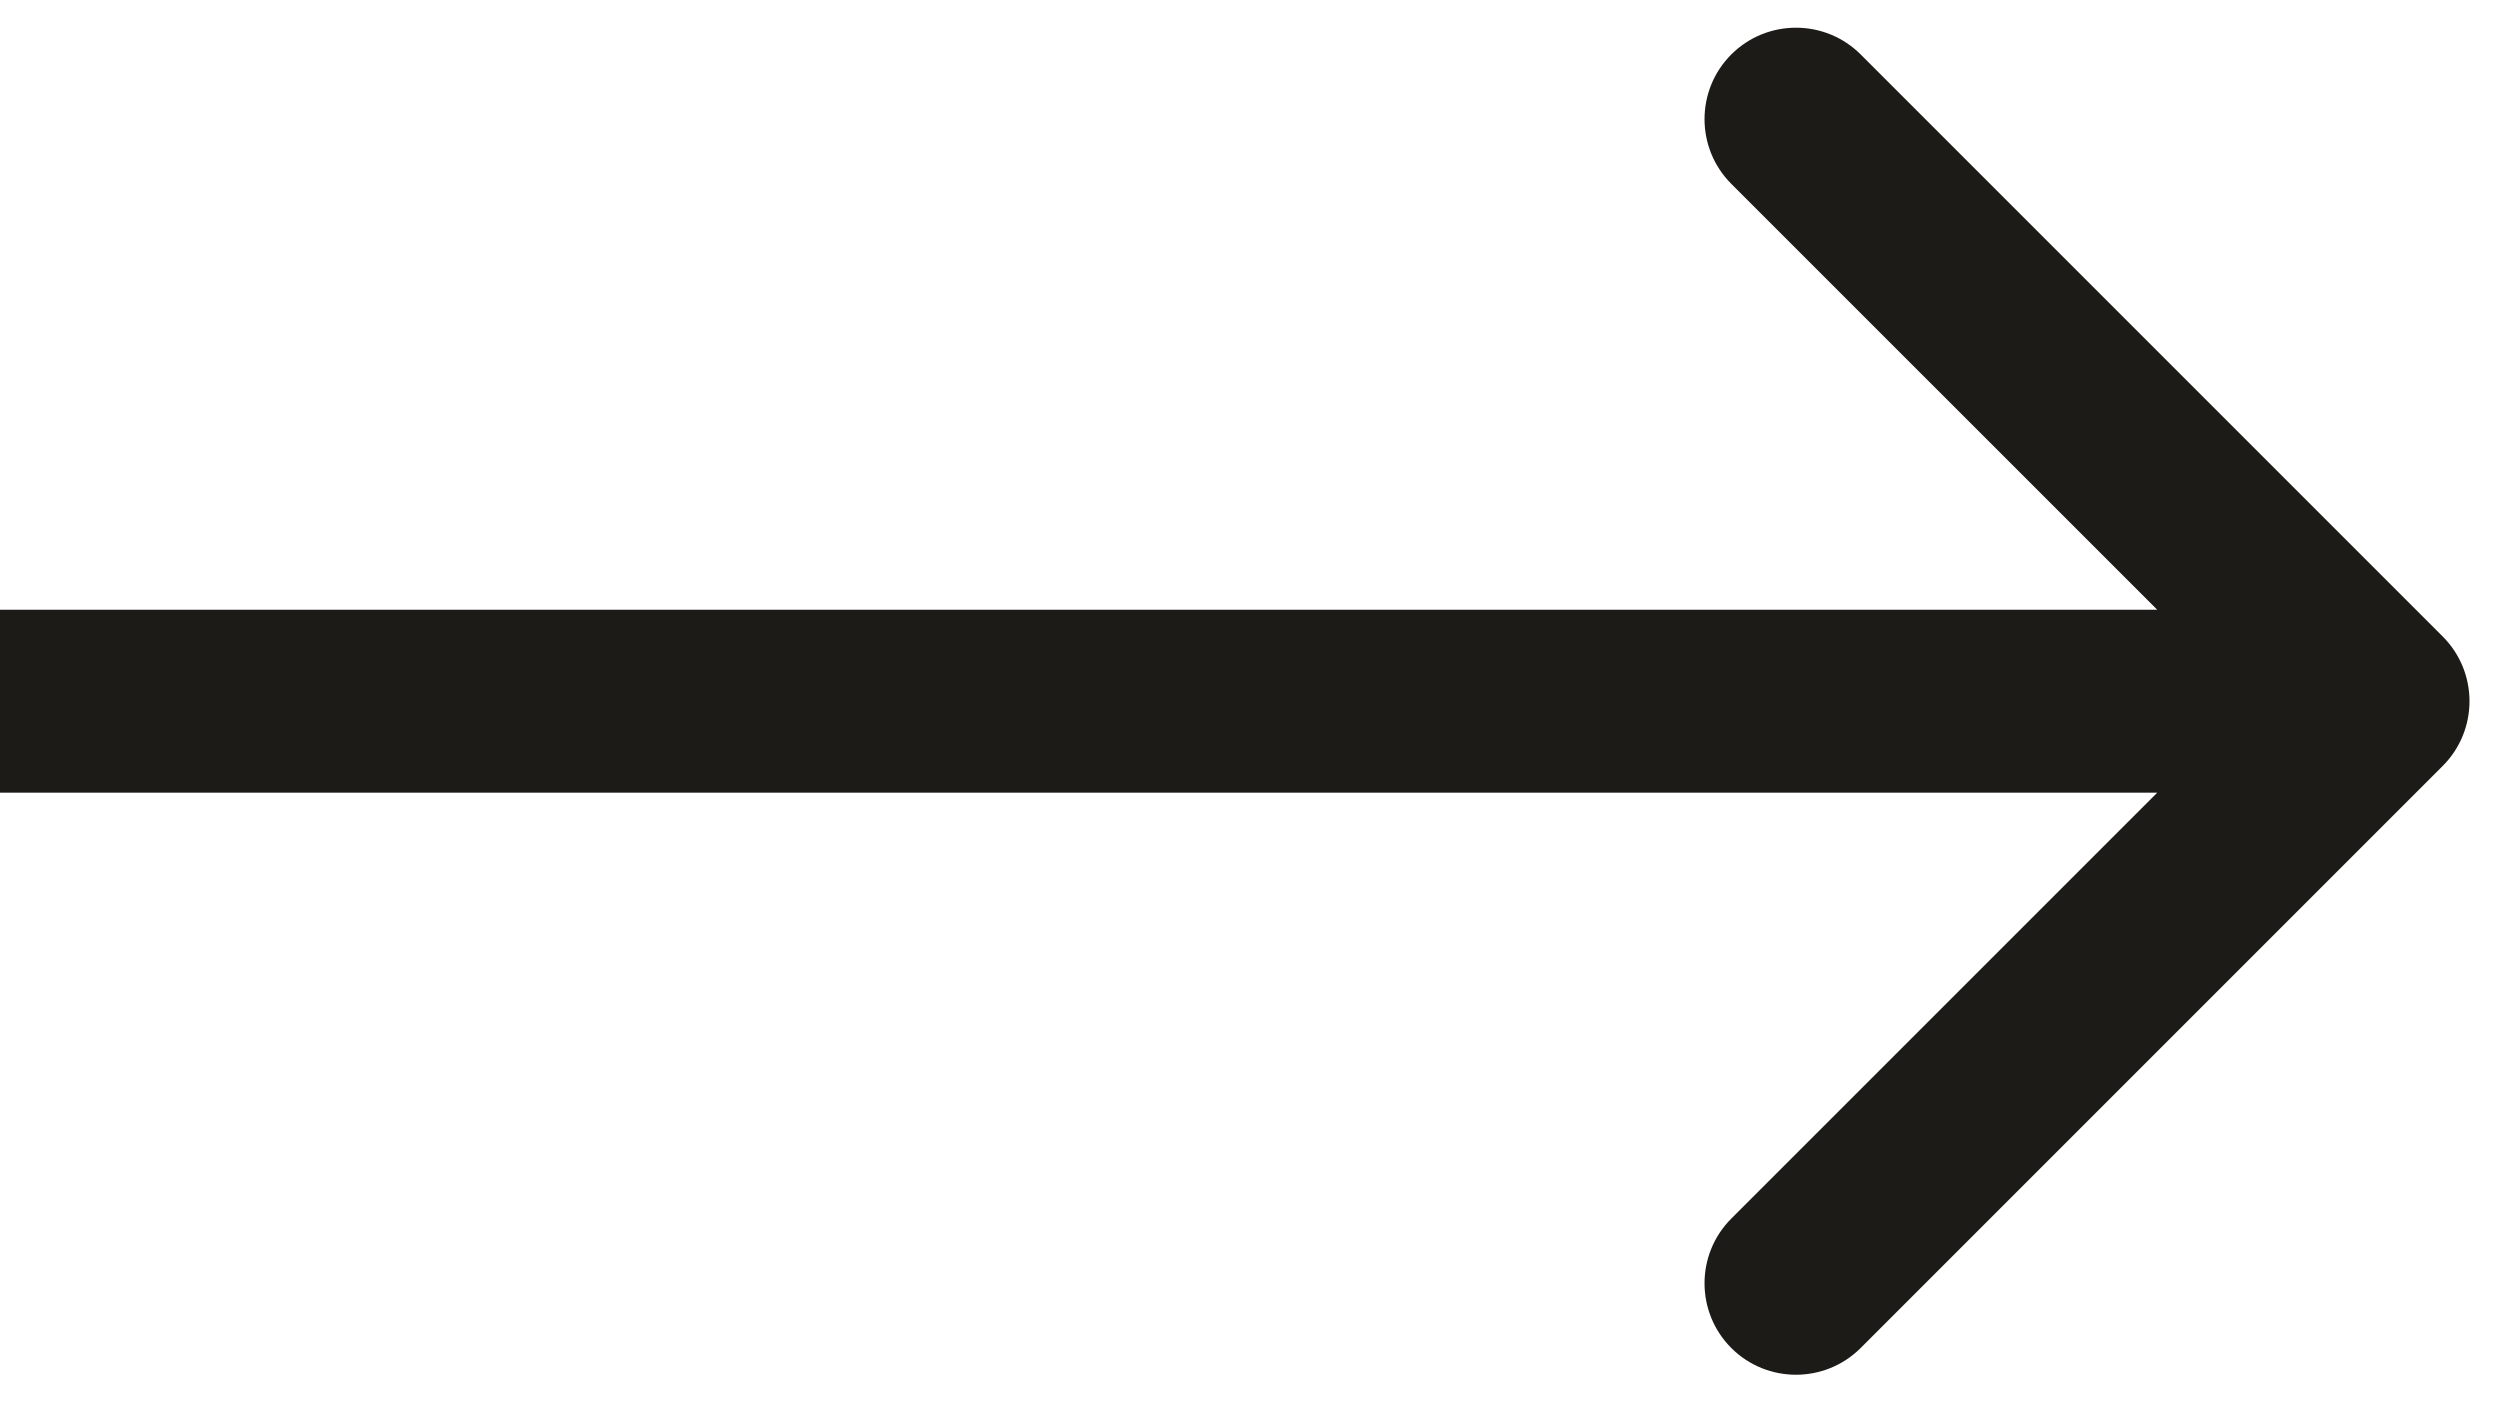 <svg width="41" height="23" viewBox="0 0 41 23" fill="none" xmlns="http://www.w3.org/2000/svg">
<path d="M40.061 12.561C40.646 11.975 40.646 11.025 40.061 10.439L30.515 0.893C29.929 0.308 28.979 0.308 28.393 0.893C27.808 1.479 27.808 2.429 28.393 3.015L36.879 11.5L28.393 19.985C27.808 20.571 27.808 21.521 28.393 22.107C28.979 22.692 29.929 22.692 30.515 22.107L40.061 12.561ZM-1.31134e-07 13L39 13L39 10L1.31134e-07 10L-1.31134e-07 13Z" fill="#1C1B17"/>
</svg>
